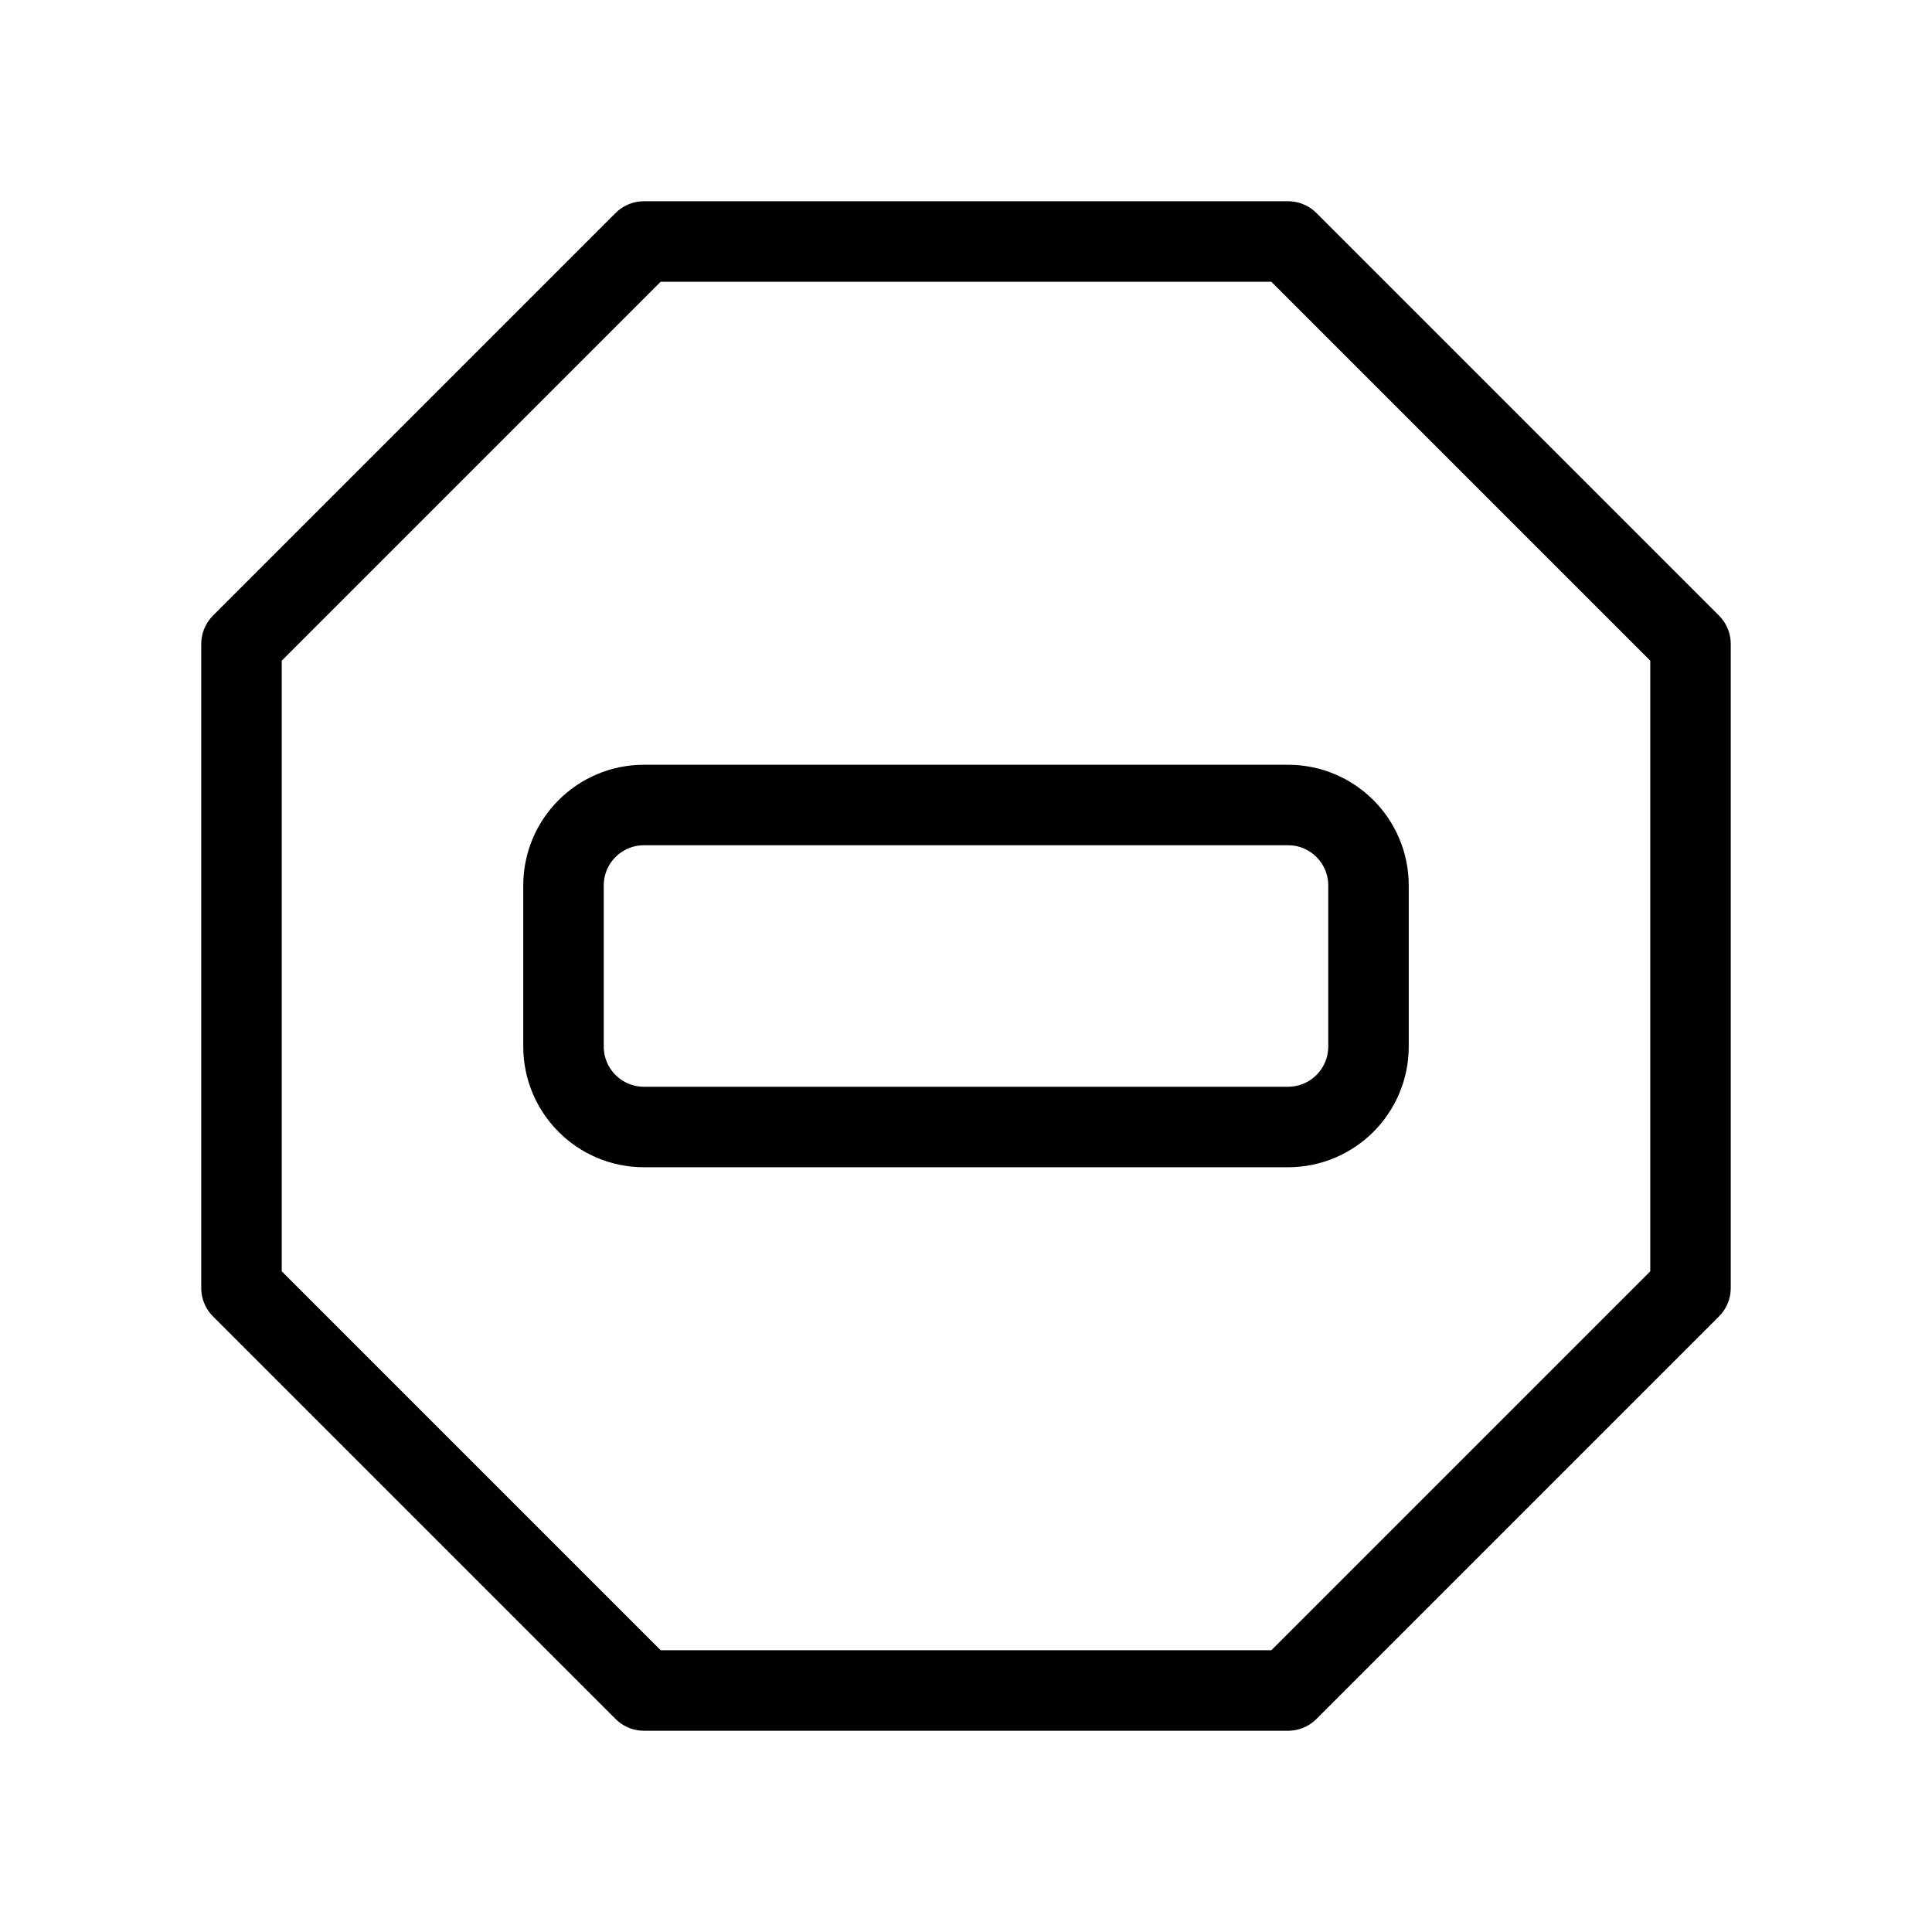 <svg width="48" height="48" viewBox="0 0 48 48" fill="none" xmlns="http://www.w3.org/2000/svg">
<path vector-effect="non-scaling-stroke" fill-rule="evenodd" clip-rule="evenodd" d="M32 6L42 16V32L32 42H16L6 32L6 16L16 6L32 6Z" stroke="currentColor" stroke-width="2" stroke-linejoin="round"/>
<path vector-effect="non-scaling-stroke" fill-rule="evenodd" clip-rule="evenodd" d="M32 20C33.105 20 34 20.895 34 22V26C34 27.105 33.105 28 32 28H16C14.895 28 14 27.105 14 26V22C14 20.895 14.895 20 16 20L32 20Z" stroke="currentColor" stroke-width="2" stroke-linecap="round"/>
</svg>
